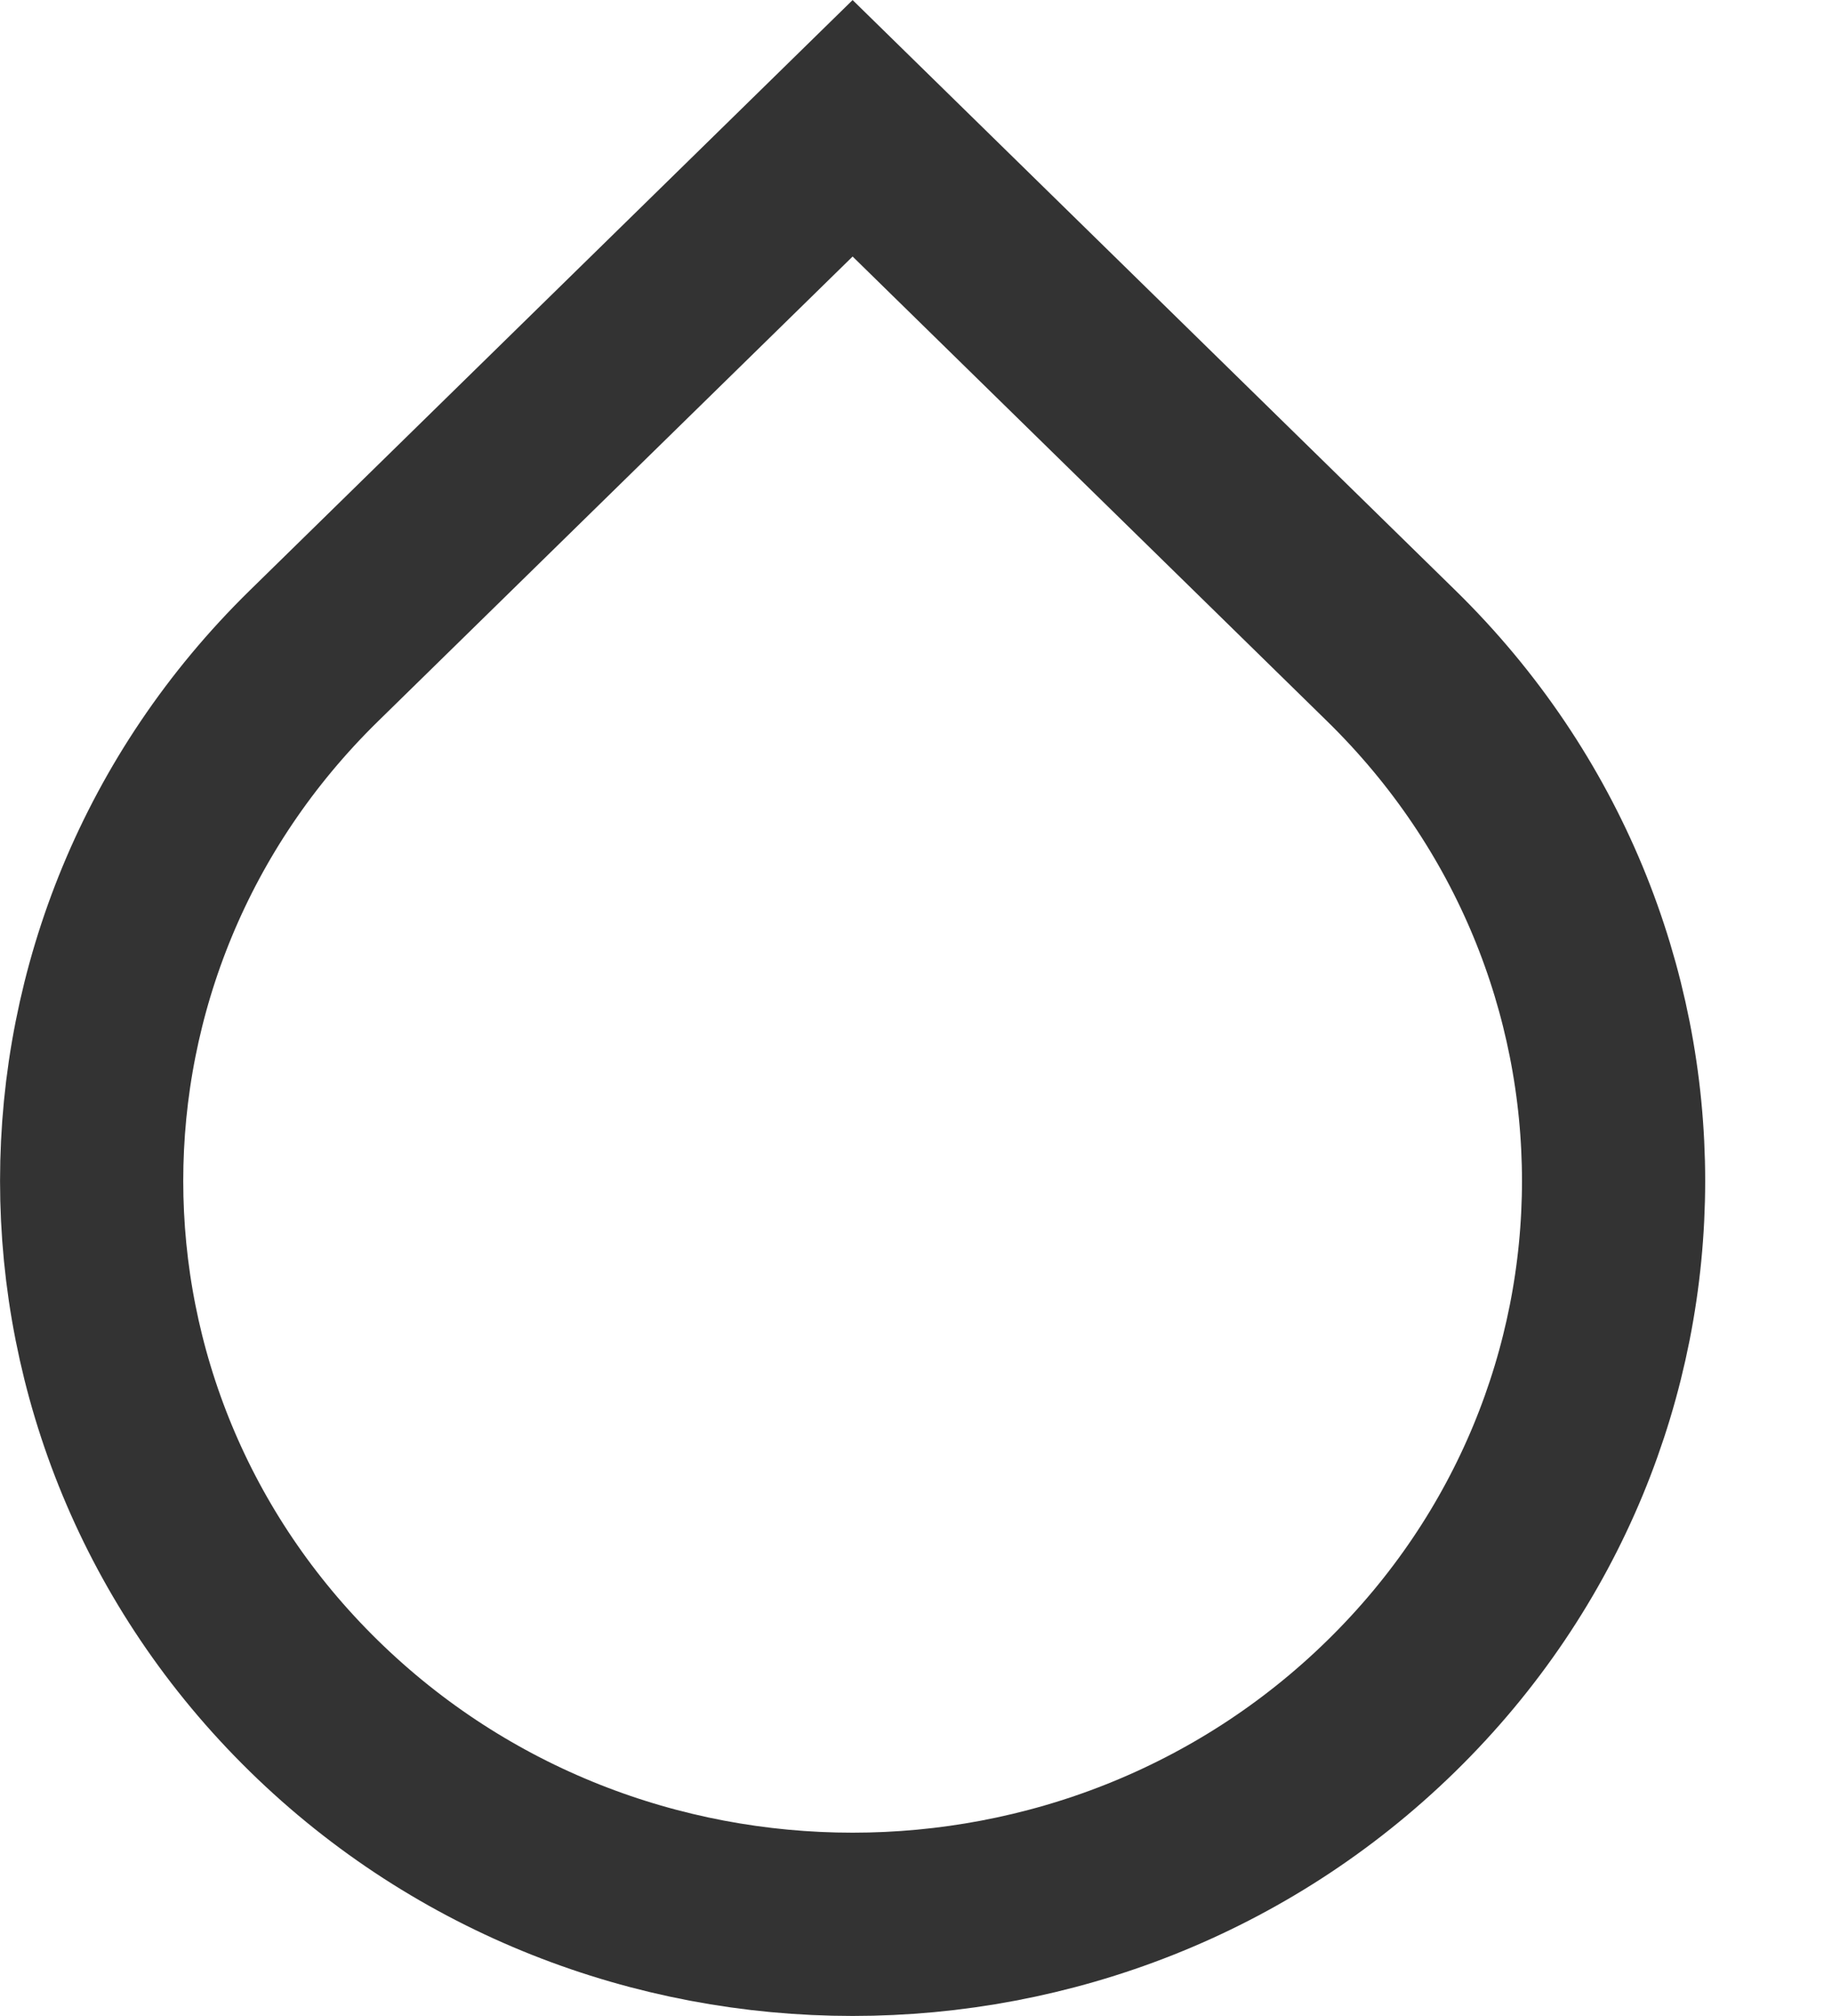 <svg width="10" height="11" viewBox="0 0 10 11" fill="none" xmlns="http://www.w3.org/2000/svg">
<path d="M1.713 3.579L1.713 3.579L4.654 0.7L7.595 3.579C9.212 5.162 9.212 7.725 7.595 9.308C5.972 10.897 3.336 10.897 1.713 9.308C0.096 7.725 0.096 5.162 1.713 3.579Z" stroke="#333333"/>
</svg>
